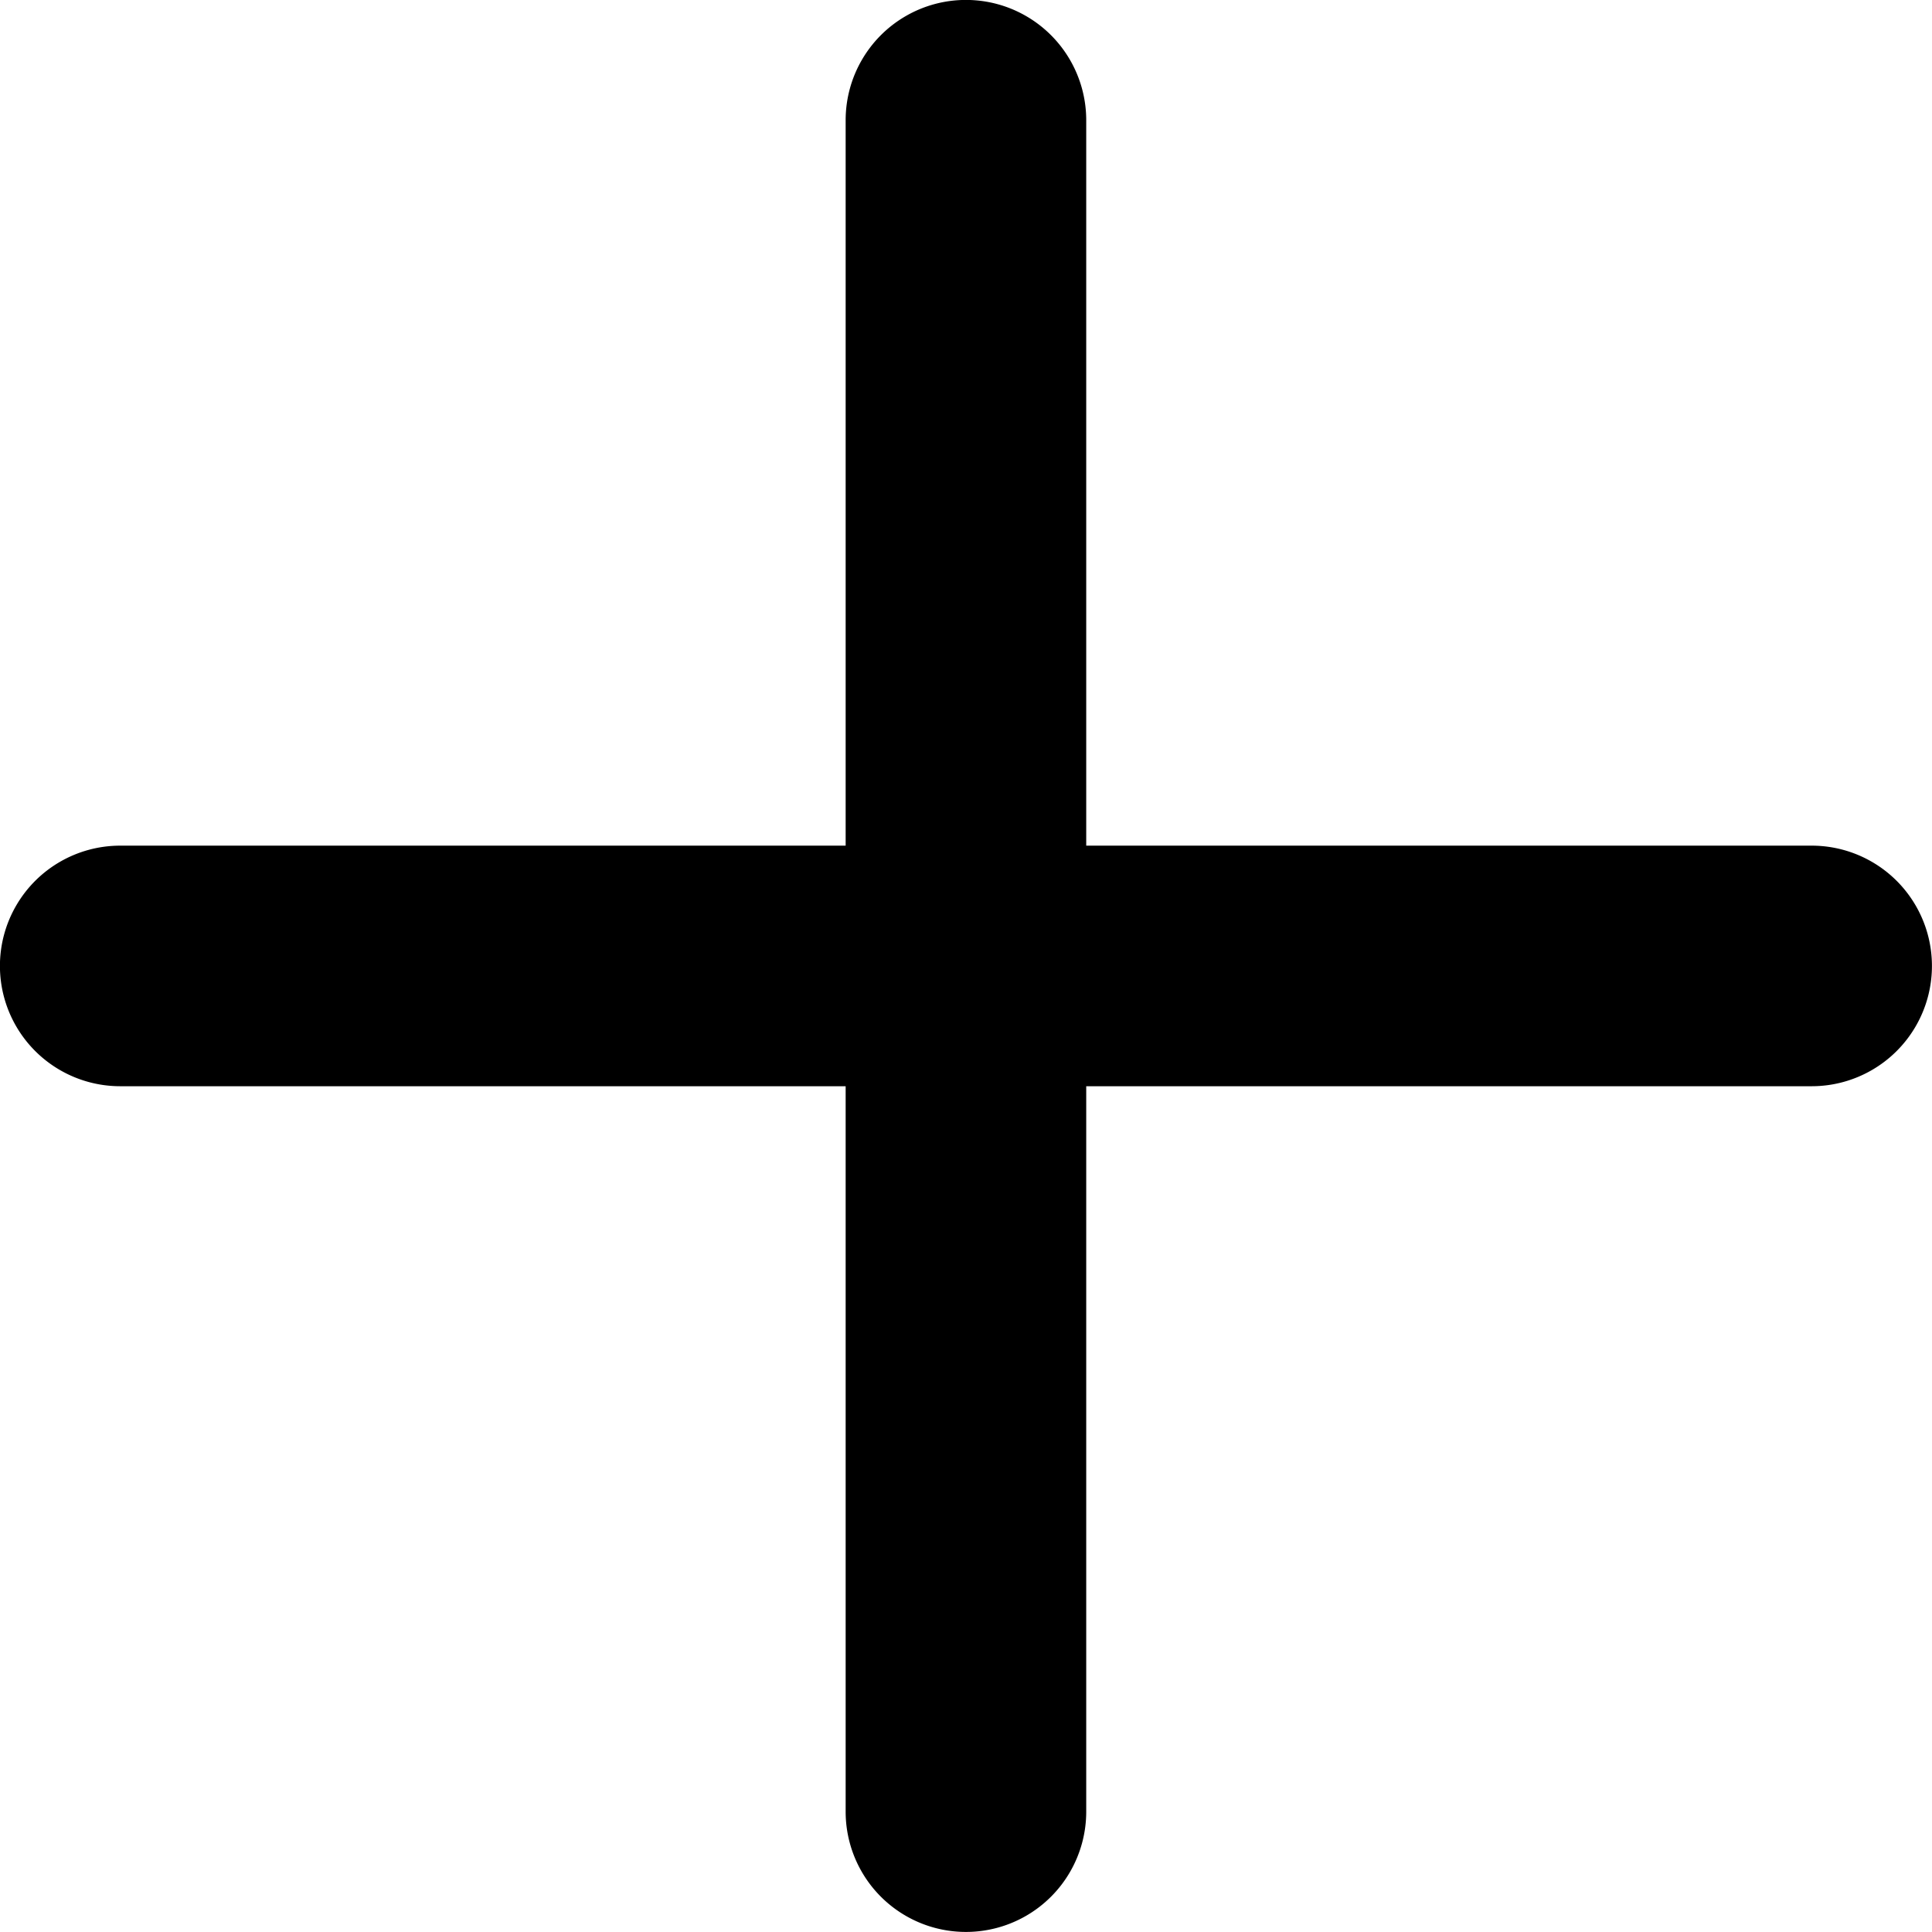 <svg xmlns="http://www.w3.org/2000/svg" width="15.636" height="15.637" viewBox="0 0 15.636 15.637"><path d="M23.627,15.809H17.756V9.938a.973.973,0,1,0-1.947,0v5.871H9.938a.973.973,0,0,0,0,1.947h5.871v5.871a.973.973,0,1,0,1.947,0V17.756h5.871a.973.973,0,1,0,0-1.947Z" transform="translate(-8.965 -8.965)" /></svg>